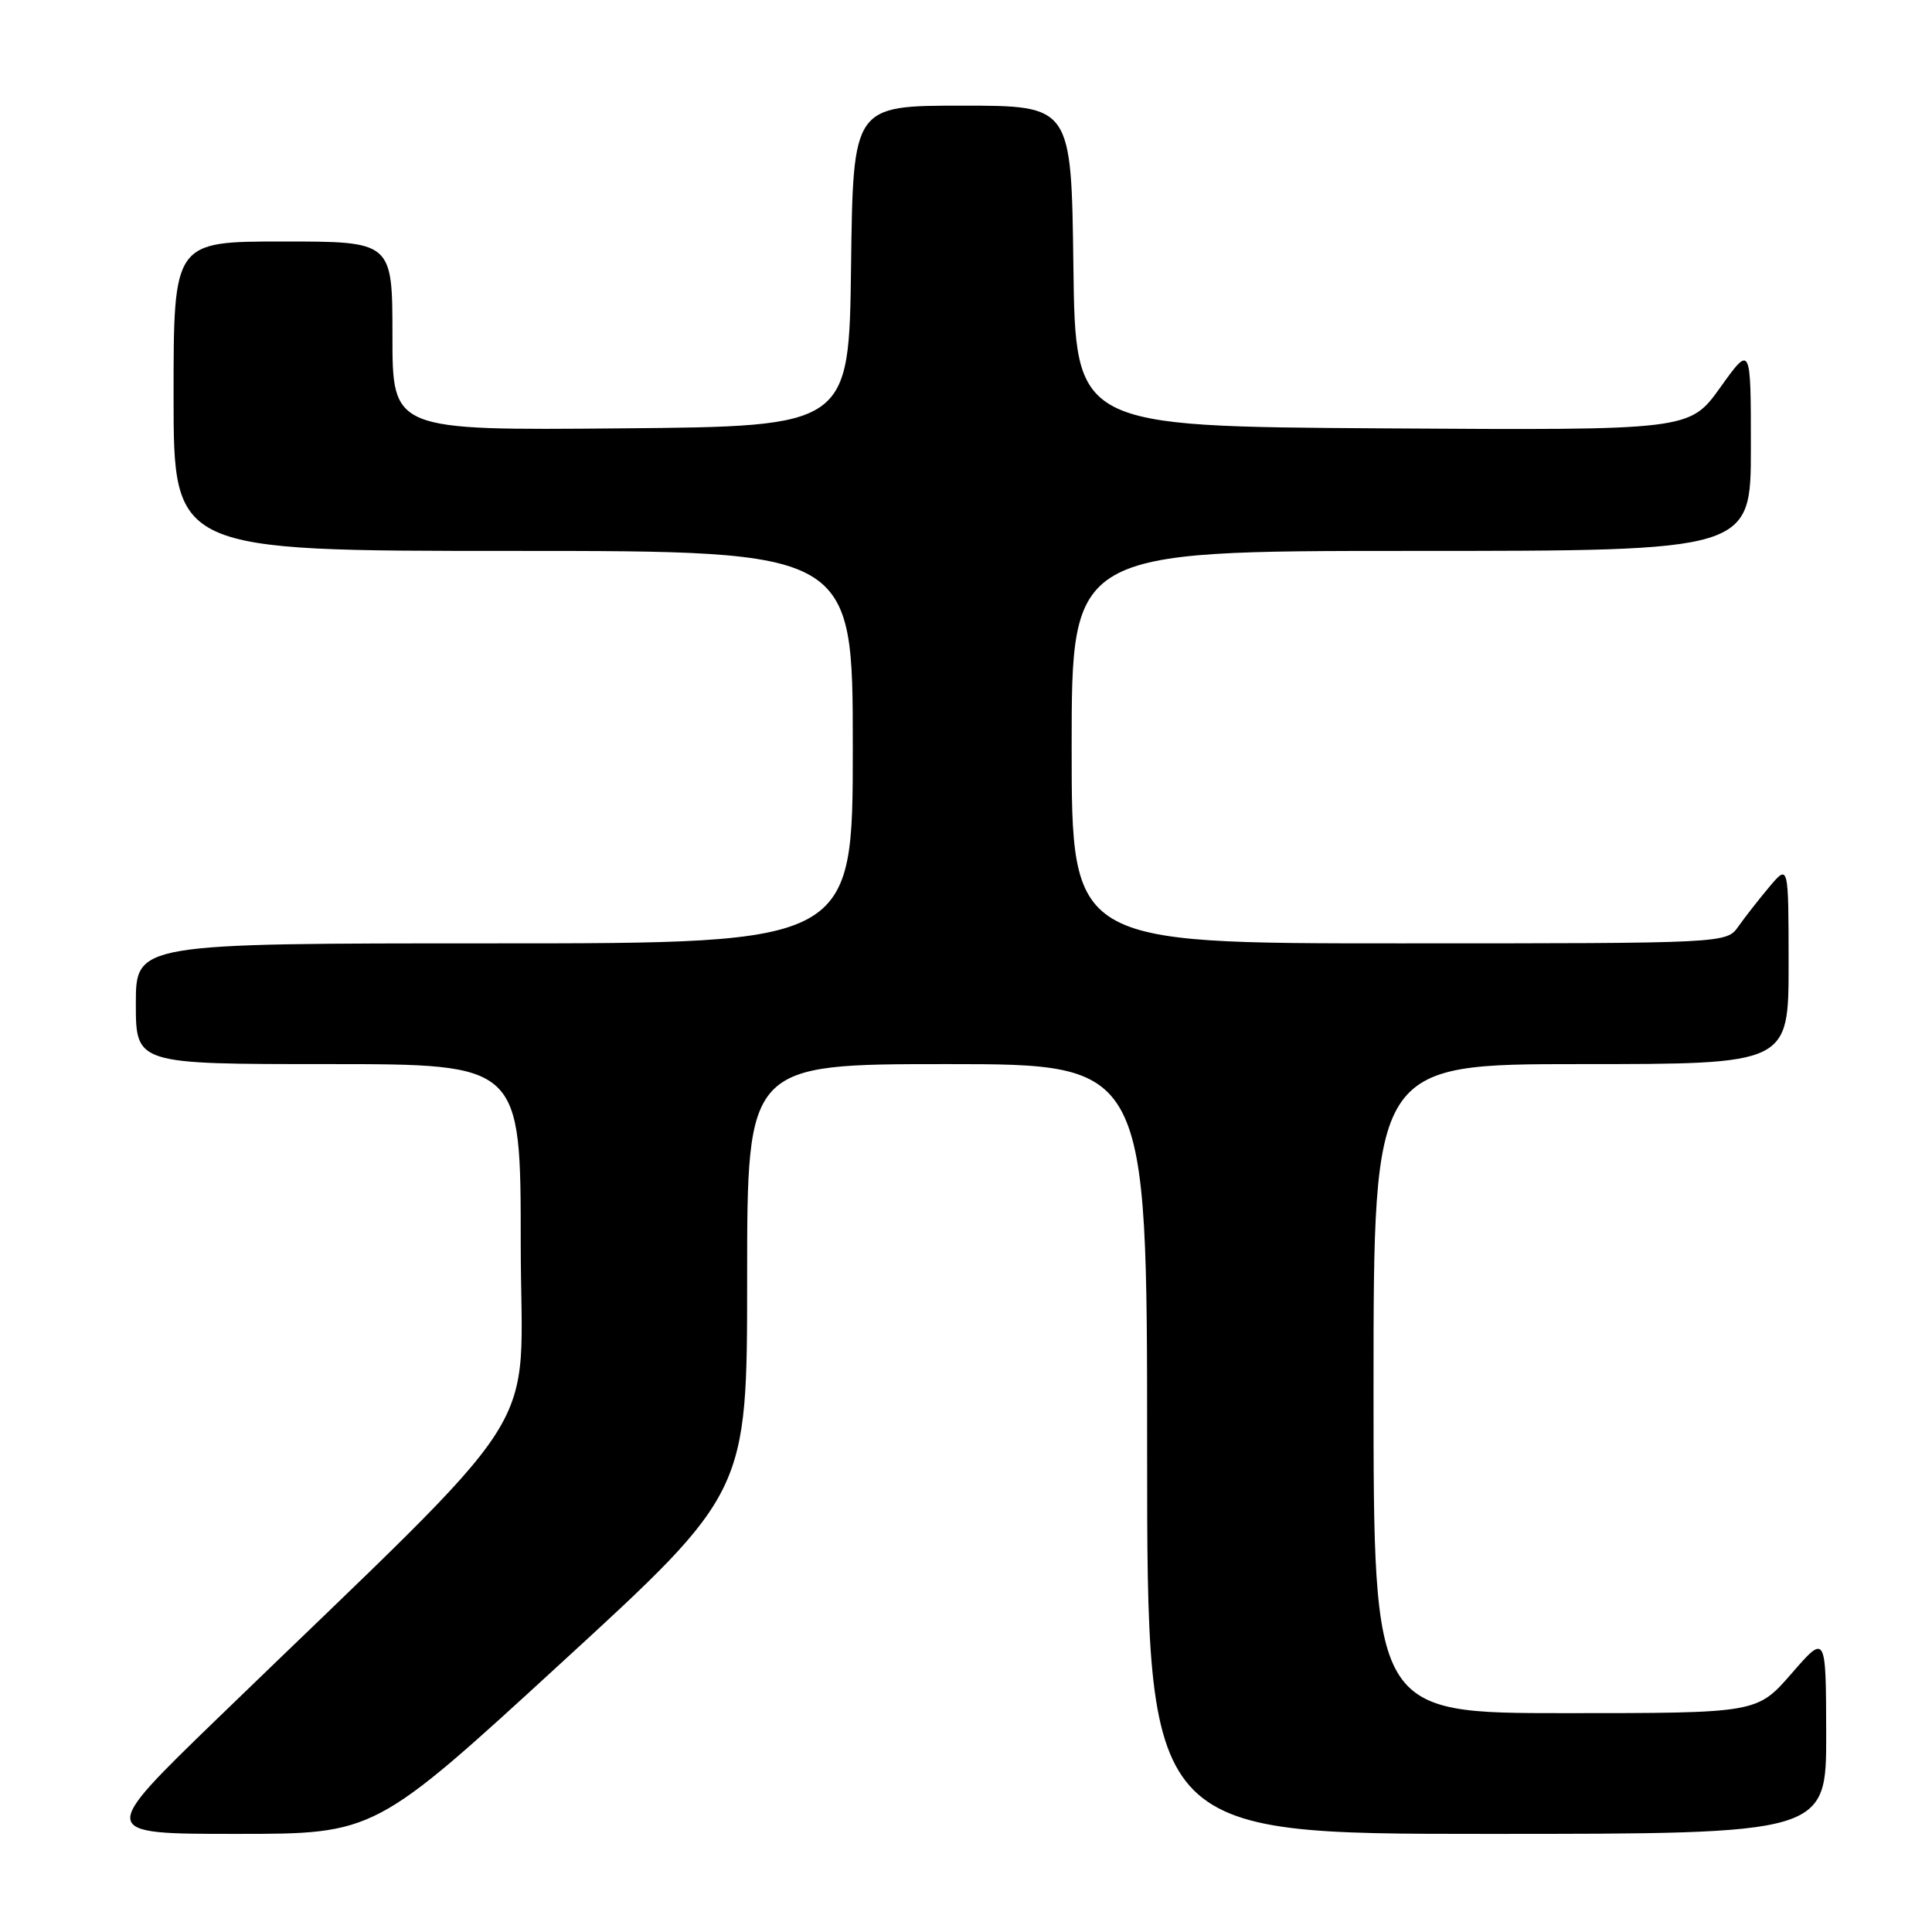 <?xml version="1.0" encoding="UTF-8" standalone="no"?>
<!DOCTYPE svg PUBLIC "-//W3C//DTD SVG 1.1//EN" "http://www.w3.org/Graphics/SVG/1.1/DTD/svg11.dtd" >
<svg xmlns="http://www.w3.org/2000/svg" xmlns:xlink="http://www.w3.org/1999/xlink" version="1.1" viewBox="0 0 256 256">
 <g >
 <path fill="currentColor"
d=" M 74.34 220.37 C 99.00 197.75 99.00 197.75 99.00 169.37 C 99.00 141.00 99.00 141.00 125.50 141.00 C 152.00 141.00 152.00 141.00 152.00 192.00 C 152.00 243.00 152.00 243.00 197.00 243.00 C 242.00 243.00 242.00 243.00 241.98 229.75 C 241.95 216.50 241.95 216.50 237.39 221.75 C 232.82 227.00 232.82 227.00 207.41 227.00 C 182.00 227.00 182.00 227.00 182.00 184.00 C 182.00 141.00 182.00 141.00 209.50 141.00 C 237.00 141.00 237.00 141.00 237.00 127.75 C 236.99 114.50 236.99 114.50 234.46 117.50 C 233.07 119.15 231.23 121.51 230.35 122.75 C 228.77 125.00 228.77 125.00 185.38 125.00 C 142.00 125.00 142.00 125.00 142.00 99.00 C 142.00 73.00 142.00 73.00 187.00 73.00 C 232.00 73.00 232.00 73.00 232.00 59.34 C 232.00 45.67 232.00 45.67 227.94 51.35 C 223.87 57.02 223.87 57.02 183.19 56.76 C 142.50 56.50 142.50 56.50 142.23 35.25 C 141.96 14.00 141.96 14.00 127.50 14.00 C 113.04 14.00 113.04 14.00 112.77 35.25 C 112.50 56.50 112.50 56.50 82.25 56.76 C 52.00 57.03 52.00 57.03 52.00 44.51 C 52.00 32.00 52.00 32.00 37.50 32.00 C 23.00 32.00 23.00 32.00 23.00 52.50 C 23.00 73.00 23.00 73.00 68.00 73.00 C 113.00 73.00 113.00 73.00 113.00 99.00 C 113.00 125.00 113.00 125.00 65.50 125.00 C 18.00 125.00 18.00 125.00 18.00 133.00 C 18.00 141.00 18.00 141.00 43.50 141.00 C 69.00 141.00 69.00 141.00 69.00 164.80 C 69.00 191.52 73.53 184.42 28.76 227.76 C 13.02 243.00 13.02 243.00 31.35 243.00 C 49.68 243.00 49.68 243.00 74.34 220.37 Z "/>
</g>
</svg>